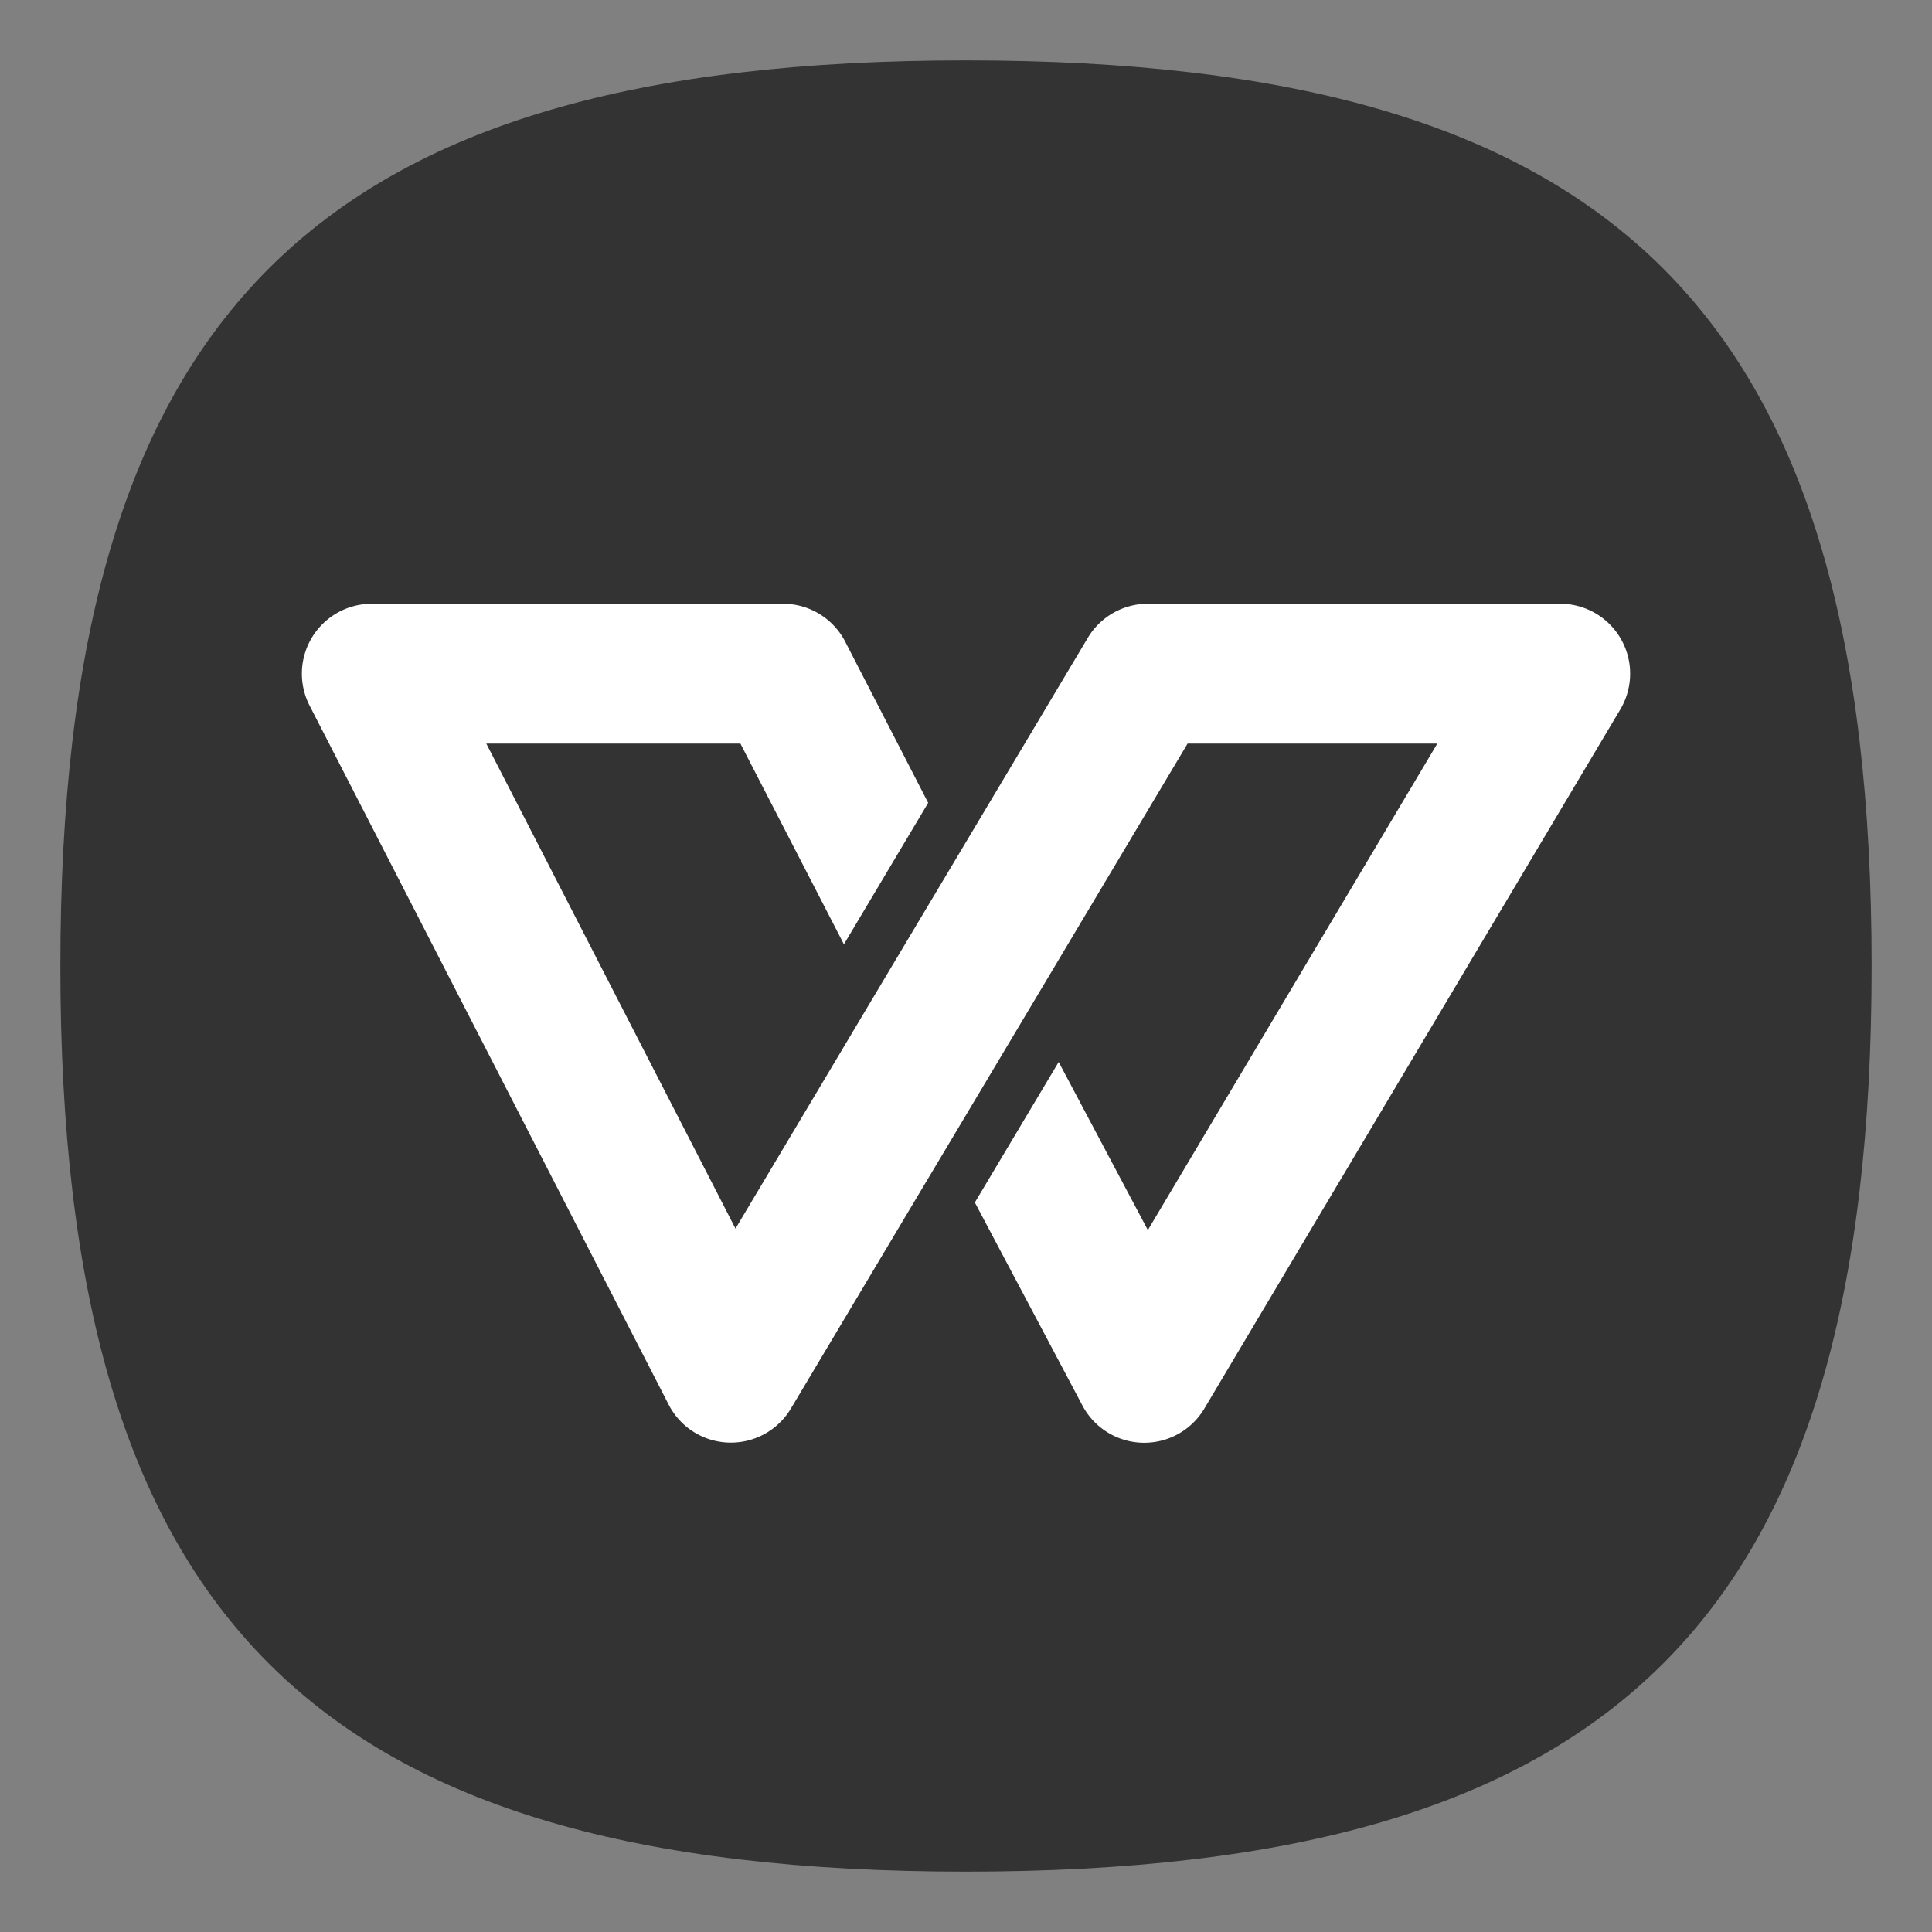 <?xml version="1.0" encoding="UTF-8" standalone="no"?>
<svg
   viewbox="0 0 200 200"
   version="1.1"
   id="svg4"
   sodipodi:docname="wps-office2019-kprometheus.svg"
   width="64"
   height="64"
   inkscape:version="1.3.2 (091e20ef0f, 2023-11-25, custom)"
   xmlns:inkscape="http://www.inkscape.org/namespaces/inkscape"
   xmlns:sodipodi="http://sodipodi.sourceforge.net/DTD/sodipodi-0.dtd"
   xmlns="http://www.w3.org/2000/svg"
   xmlns:svg="http://www.w3.org/2000/svg">
  <rect width="100%" height="100%" fill="#808080" stroke="none"/>
  <defs
     id="defs8" />
  <sodipodi:namedview
     id="namedview6"
     pagecolor="#ffffff"
     bordercolor="#666666"
     borderopacity="1.0"
     inkscape:pageshadow="2"
     inkscape:pageopacity="0.0"
     inkscape:pagecheckerboard="0"
     showgrid="false"
     inkscape:zoom="7.9999999"
     inkscape:cx="14.0625"
     inkscape:cy="41.062501"
     inkscape:window-width="949"
     inkscape:window-height="1028"
     inkscape:window-x="0"
     inkscape:window-y="0"
     inkscape:window-maximized="1"
     inkscape:current-layer="svg4"
     inkscape:showpageshadow="0"
     inkscape:deskcolor="#505050" />
  <path
     d="M 2,32 C 2,10.4 10.4,2 32,2 53.6,2 62,10.4 62,32 62,53.6 53.6,62 32,62 10.4,62 2,53.6 2,32"
     id="path2"
     style="stroke-width:0.3;fill:#333333;fill-opacity:1" />
  <path
     style="fill:#ffffff;stroke-width:1.158"
     d="m 12.314,20 a 2.316,2.316 0 0 0 -2.058,3.374 l 11.896,23.159 a 2.316,2.316 0 0 0 4.048,0.127 l 4.143,-6.948 1,-1.674 2.777,-4.654 1.895,-3.175 3.325,-5.577 h 8.273 l -9.589,16.116 -2.954,-5.568 -2.777,4.654 3.564,6.726 a 2.316,2.316 0 0 0 4.039,0.1 L 53.674,23.501 A 2.316,2.316 0 0 0 51.684,20 h -13.66 a 2.316,2.316 0 0 0 -1.99,1.131 l -3.316,5.559 -1.031,1.728 -2.795,4.682 -1.665,2.795 -2.863,4.804 -8.255,-16.067 h 8.418 l 3.429,6.649 2.791,-4.686 -2.75,-5.342 A 2.316,2.316 0 0 0 25.938,20 Z"
     id="path8" />
</svg>
